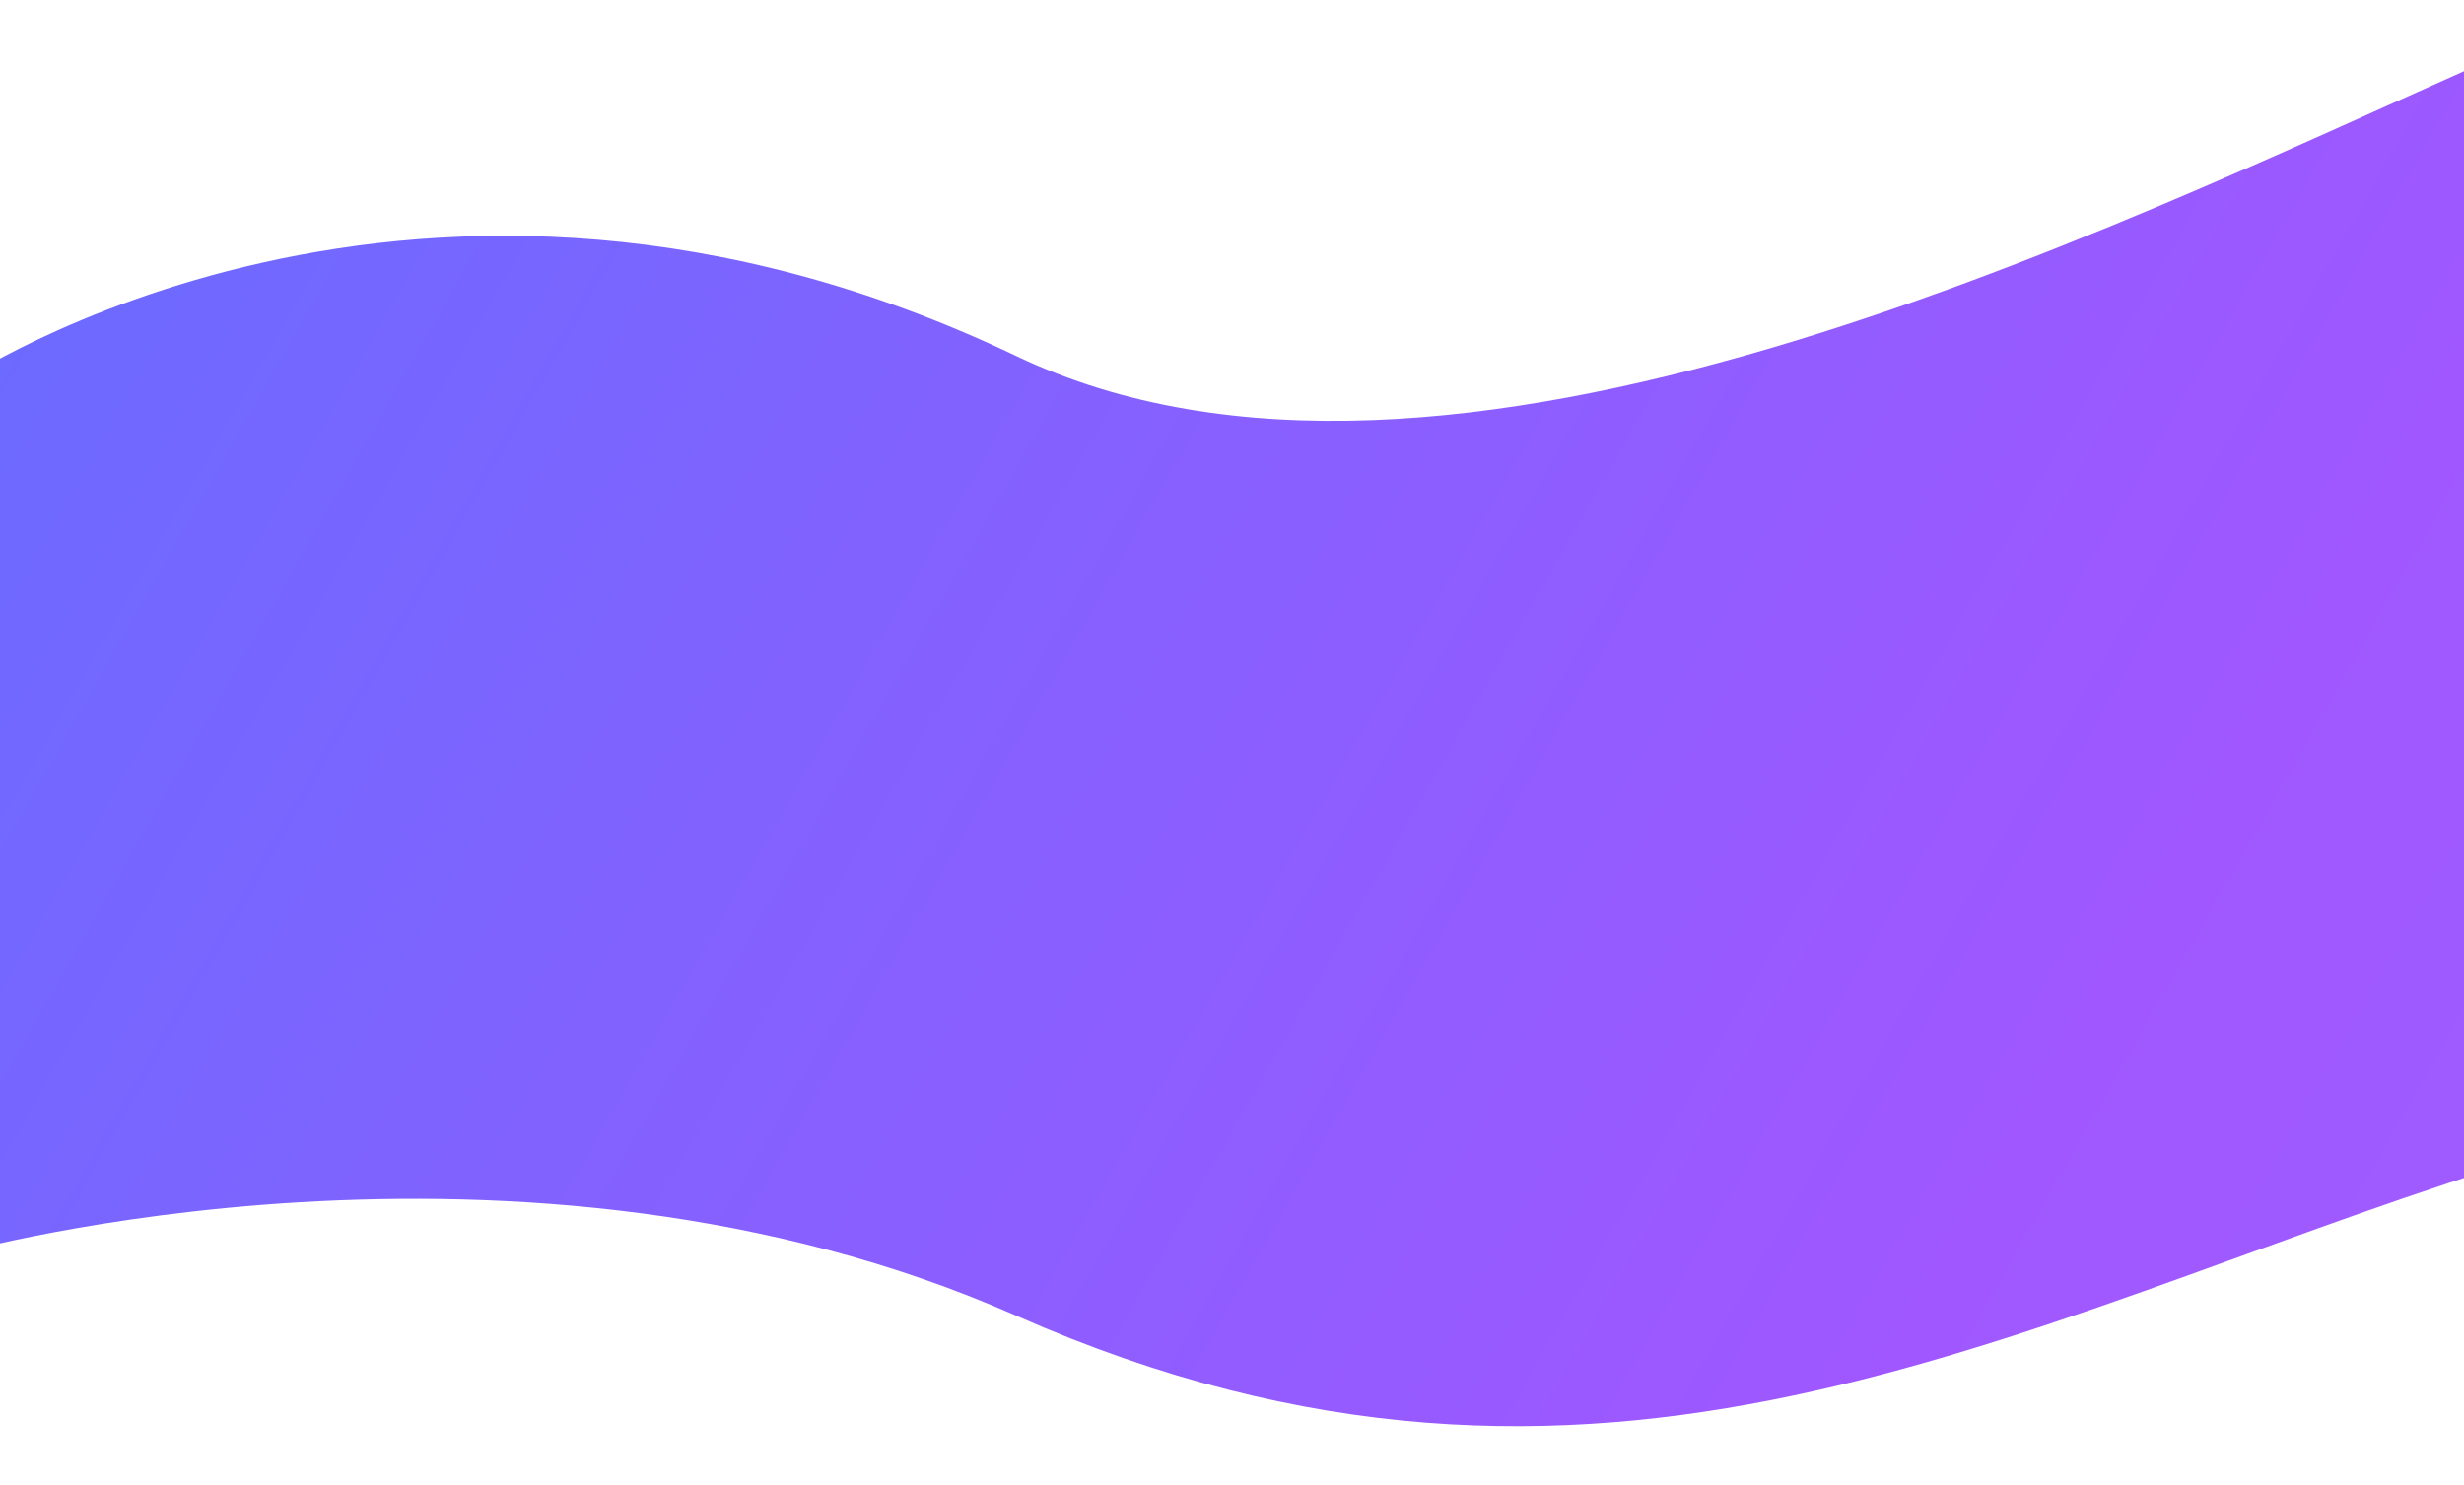 <svg width="1920" height="1157" viewBox="0 0 1920 1157" fill="none" xmlns="http://www.w3.org/2000/svg">
<g filter="url(#filter0_d_672_13)">
<path d="M791.931 277.493C325.898 54.827 -33 298.827 -33 298.827V977.085C-33 977.085 403.9 854.017 791.931 1025.44C1245.88 1225.98 1569.19 1029.05 1943.5 910.5V45C1637.5 180.739 1125.17 436.71 791.931 277.493Z" fill="url(#paint0_linear_672_13)"/>
</g>
<defs>
<filter id="filter0_d_672_13" x="-78" y="0" width="2066.5" height="1156.53" filterUnits="userSpaceOnUse" color-interpolation-filters="sRGB">
<feFlood flood-opacity="0" result="BackgroundImageFix"/>
<feColorMatrix in="SourceAlpha" type="matrix" values="0 0 0 0 0 0 0 0 0 0 0 0 0 0 0 0 0 0 127 0" result="hardAlpha"/>
<feMorphology radius="15" operator="dilate" in="SourceAlpha" result="effect1_dropShadow_672_13"/>
<feOffset/>
<feGaussianBlur stdDeviation="15"/>
<feComposite in2="hardAlpha" operator="out"/>
<feColorMatrix type="matrix" values="0 0 0 0 1 0 0 0 0 1 0 0 0 0 1 0 0 0 0.1 0"/>
<feBlend mode="normal" in2="BackgroundImageFix" result="effect1_dropShadow_672_13"/>
<feBlend mode="normal" in="SourceGraphic" in2="effect1_dropShadow_672_13" result="shape"/>
</filter>
<linearGradient id="paint0_linear_672_13" x1="53.445" y1="115.442" x2="2794.38" y2="1676.89" gradientUnits="userSpaceOnUse">
<stop stop-color="#6C6AFF"/>
<stop offset="0.542" stop-color="#A057FF"/>
<stop offset="0.984" stop-color="#9A6BFF"/>
</linearGradient>
</defs>
</svg>

